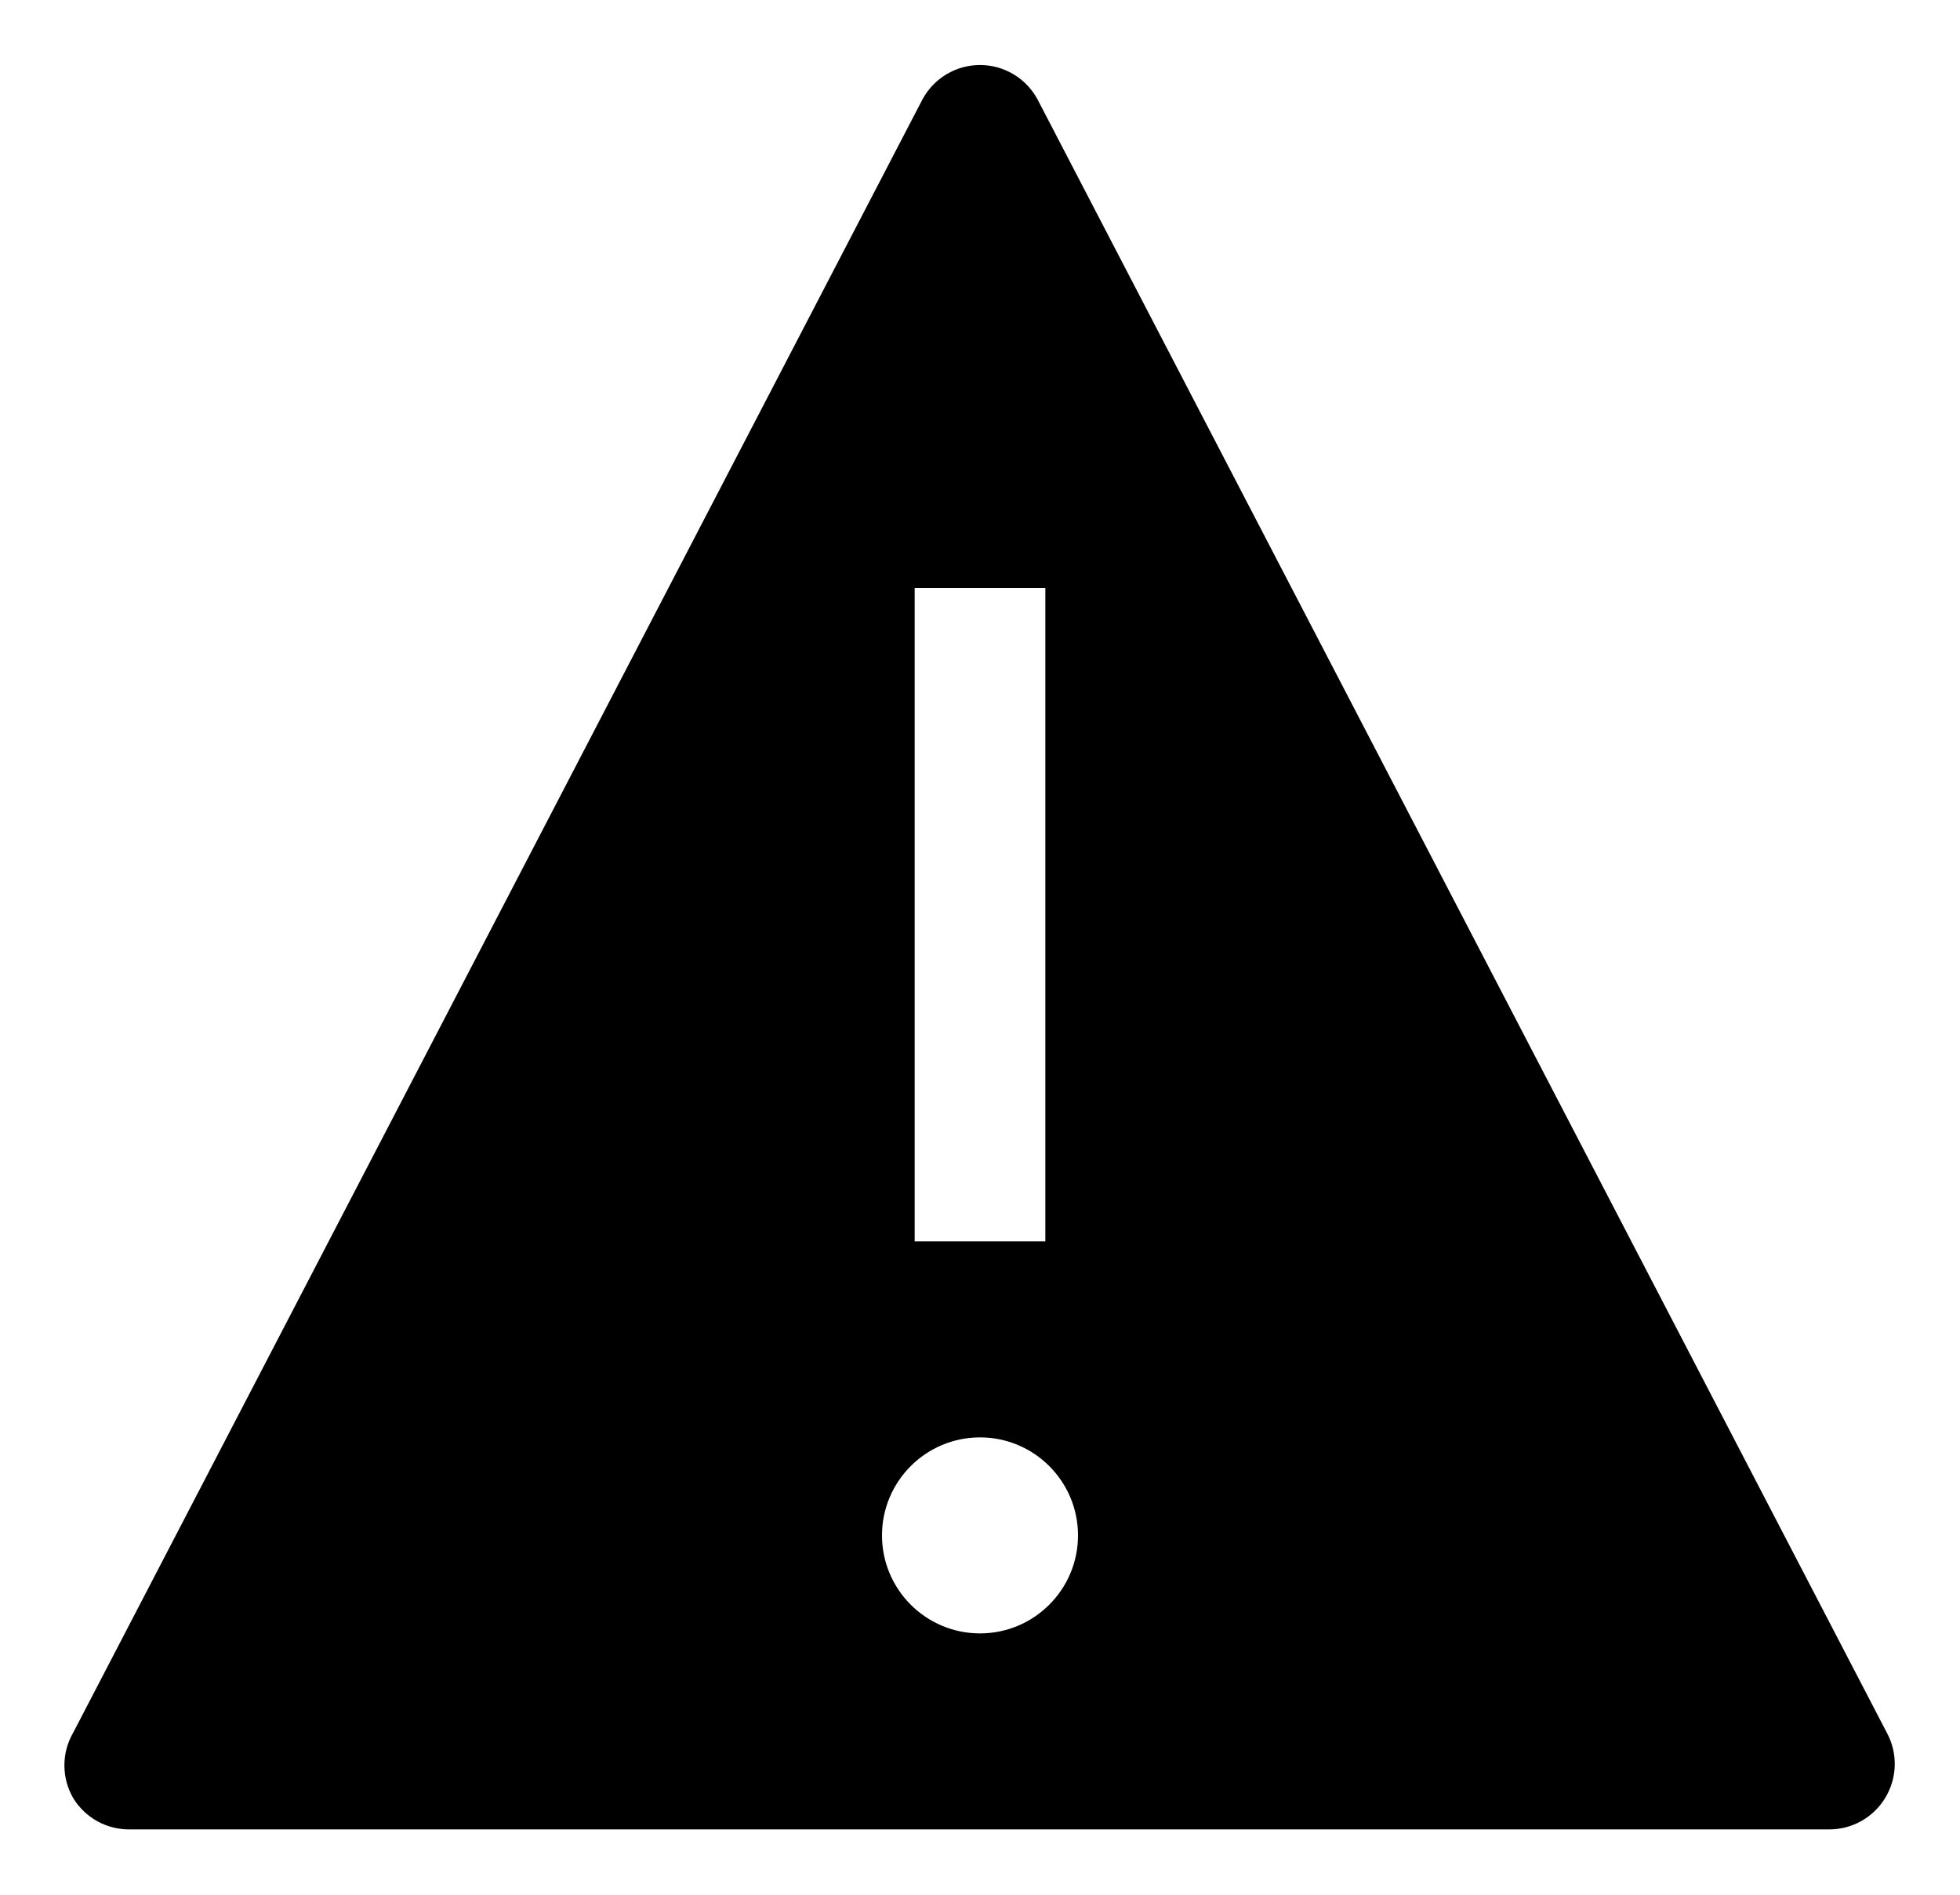 ﻿<?xml version="1.0" encoding="utf-8"?>
<svg version="1.1" xmlns:xlink="http://www.w3.org/1999/xlink" width="30px" height="29px" xmlns="http://www.w3.org/2000/svg">
  <defs>
    <pattern id="BGPattern" patternUnits="userSpaceOnUse" alignment="0 0" imageRepeat="None" />
    <mask fill="white" id="Clip4483">
      <path d="M 28.86 27.51  C 29.041 27.207  29.049 26.83  28.88 26.52  L 15.88 1.52  C 15.705 1.197  15.368 0.995  15 0.995  C 14.632 0.995  14.295 1.197  14.12 1.52  L 1.12 26.52  C 0.941 26.829  0.941 27.211  1.12 27.52  C 1.306 27.826  1.642 28.009  2 28  L 28 28  C 28.353 28  28.68 27.814  28.86 27.51  Z M 14 19  L 14 9  L 16 9  L 16 19  L 14 19  Z M 16.5 23.5  C 16.5 24.328  15.828 25  15 25  C 14.172 25  13.5 24.328  13.5 23.5  C 13.5 22.672  14.172 22  15 22  C 15.828 22  16.5 22.672  16.5 23.5  Z " fill-rule="evenodd" />
    </mask>
  </defs>
  <g transform="matrix(1 0 0 1 -1 -1 )">
    <path d="M 28.86 27.51  C 29.041 27.207  29.049 26.83  28.88 26.52  L 15.88 1.52  C 15.705 1.197  15.368 0.995  15 0.995  C 14.632 0.995  14.295 1.197  14.12 1.52  L 1.12 26.52  C 0.941 26.829  0.941 27.211  1.12 27.52  C 1.306 27.826  1.642 28.009  2 28  L 28 28  C 28.353 28  28.68 27.814  28.86 27.51  Z M 14 19  L 14 9  L 16 9  L 16 19  L 14 19  Z M 16.5 23.5  C 16.5 24.328  15.828 25  15 25  C 14.172 25  13.5 24.328  13.5 23.5  C 13.5 22.672  14.172 22  15 22  C 15.828 22  16.5 22.672  16.5 23.5  Z " fill-rule="nonzero" fill="rgba(0, 0, 0, 1)" stroke="none" transform="matrix(1 0 0 1 1 1 )" class="fill" />
    <path d="M 28.86 27.51  C 29.041 27.207  29.049 26.83  28.88 26.52  L 15.88 1.52  C 15.705 1.197  15.368 0.995  15 0.995  C 14.632 0.995  14.295 1.197  14.12 1.52  L 1.12 26.52  C 0.941 26.829  0.941 27.211  1.12 27.52  C 1.306 27.826  1.642 28.009  2 28  L 28 28  C 28.353 28  28.68 27.814  28.86 27.51  Z " stroke-width="0" stroke-dasharray="0" stroke="rgba(255, 255, 255, 0)" fill="none" transform="matrix(1 0 0 1 1 1 )" class="stroke" mask="url(#Clip4483)" />
    <path d="M 14 19  L 14 9  L 16 9  L 16 19  L 14 19  Z " stroke-width="0" stroke-dasharray="0" stroke="rgba(255, 255, 255, 0)" fill="none" transform="matrix(1 0 0 1 1 1 )" class="stroke" mask="url(#Clip4483)" />
    <path d="M 16.5 23.5  C 16.5 24.328  15.828 25  15 25  C 14.172 25  13.5 24.328  13.5 23.5  C 13.5 22.672  14.172 22  15 22  C 15.828 22  16.5 22.672  16.5 23.5  Z " stroke-width="0" stroke-dasharray="0" stroke="rgba(255, 255, 255, 0)" fill="none" transform="matrix(1 0 0 1 1 1 )" class="stroke" mask="url(#Clip4483)" />
  </g>
</svg>